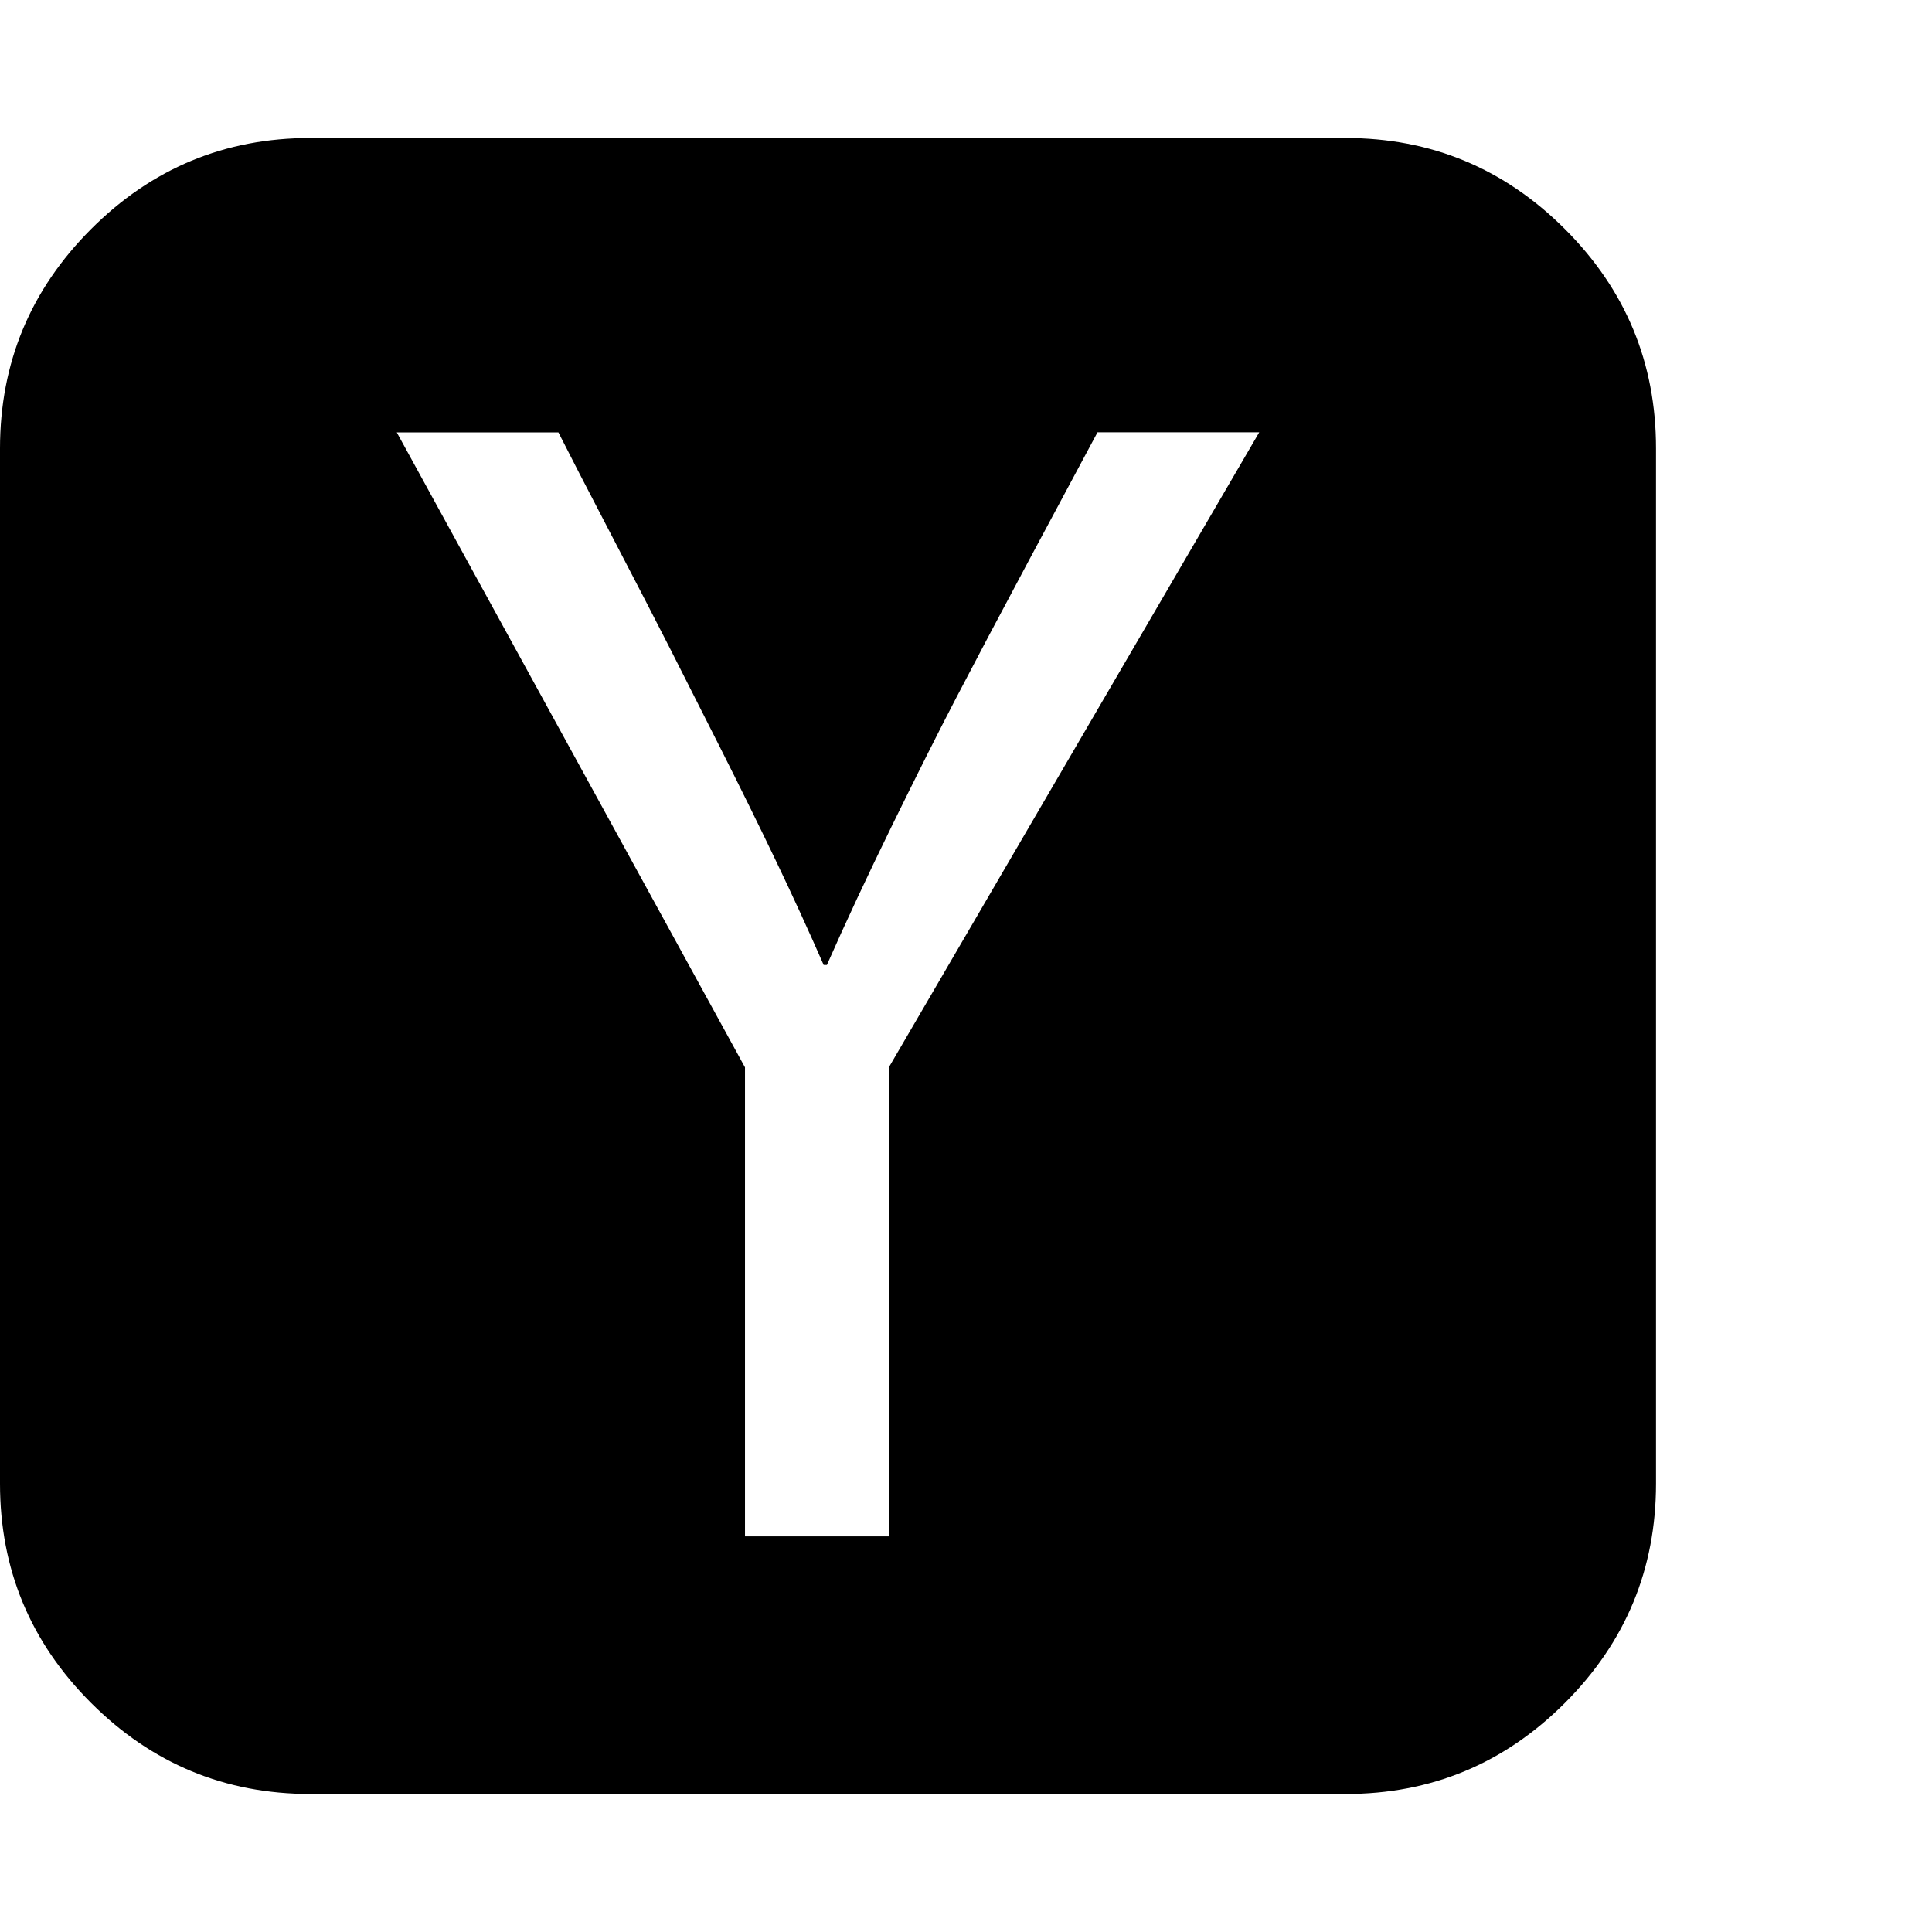 <?xml version="1.0" encoding="utf-8"?>
<!-- Generated by IcoMoon.io -->
<!DOCTYPE svg PUBLIC "-//W3C//DTD SVG 1.1//EN" "http://www.w3.org/Graphics/SVG/1.1/DTD/svg11.dtd">
<svg version="1.1" xmlns="http://www.w3.org/2000/svg" xmlns:xlink="http://www.w3.org/1999/xlink" width="28" height="28" viewBox="0 0 28 28">
<g id="icomoon-ignore">
</g>
<path d="M0 21.5v-15q0-1.859 1.32-3.18t3.18-1.32h15q1.859 0 3.18 1.32t1.32 3.18v15q0 1.859-1.32 3.18t-3.18 1.32h-15q-1.859 0-3.18-1.32t-1.32-3.18zM5.75 6.266l5.047 9.203v6.797h2.094v-6.813l5.359-9.188h-2.344q-0.328 0.609-0.992 1.852t-1.062 2.008-0.93 1.852-0.938 2.008h-0.047q-0.328-0.75-0.695-1.516t-0.812-1.648-0.727-1.437-0.844-1.633-0.766-1.484h-2.344z" fill="#000000"></path>
</svg>

